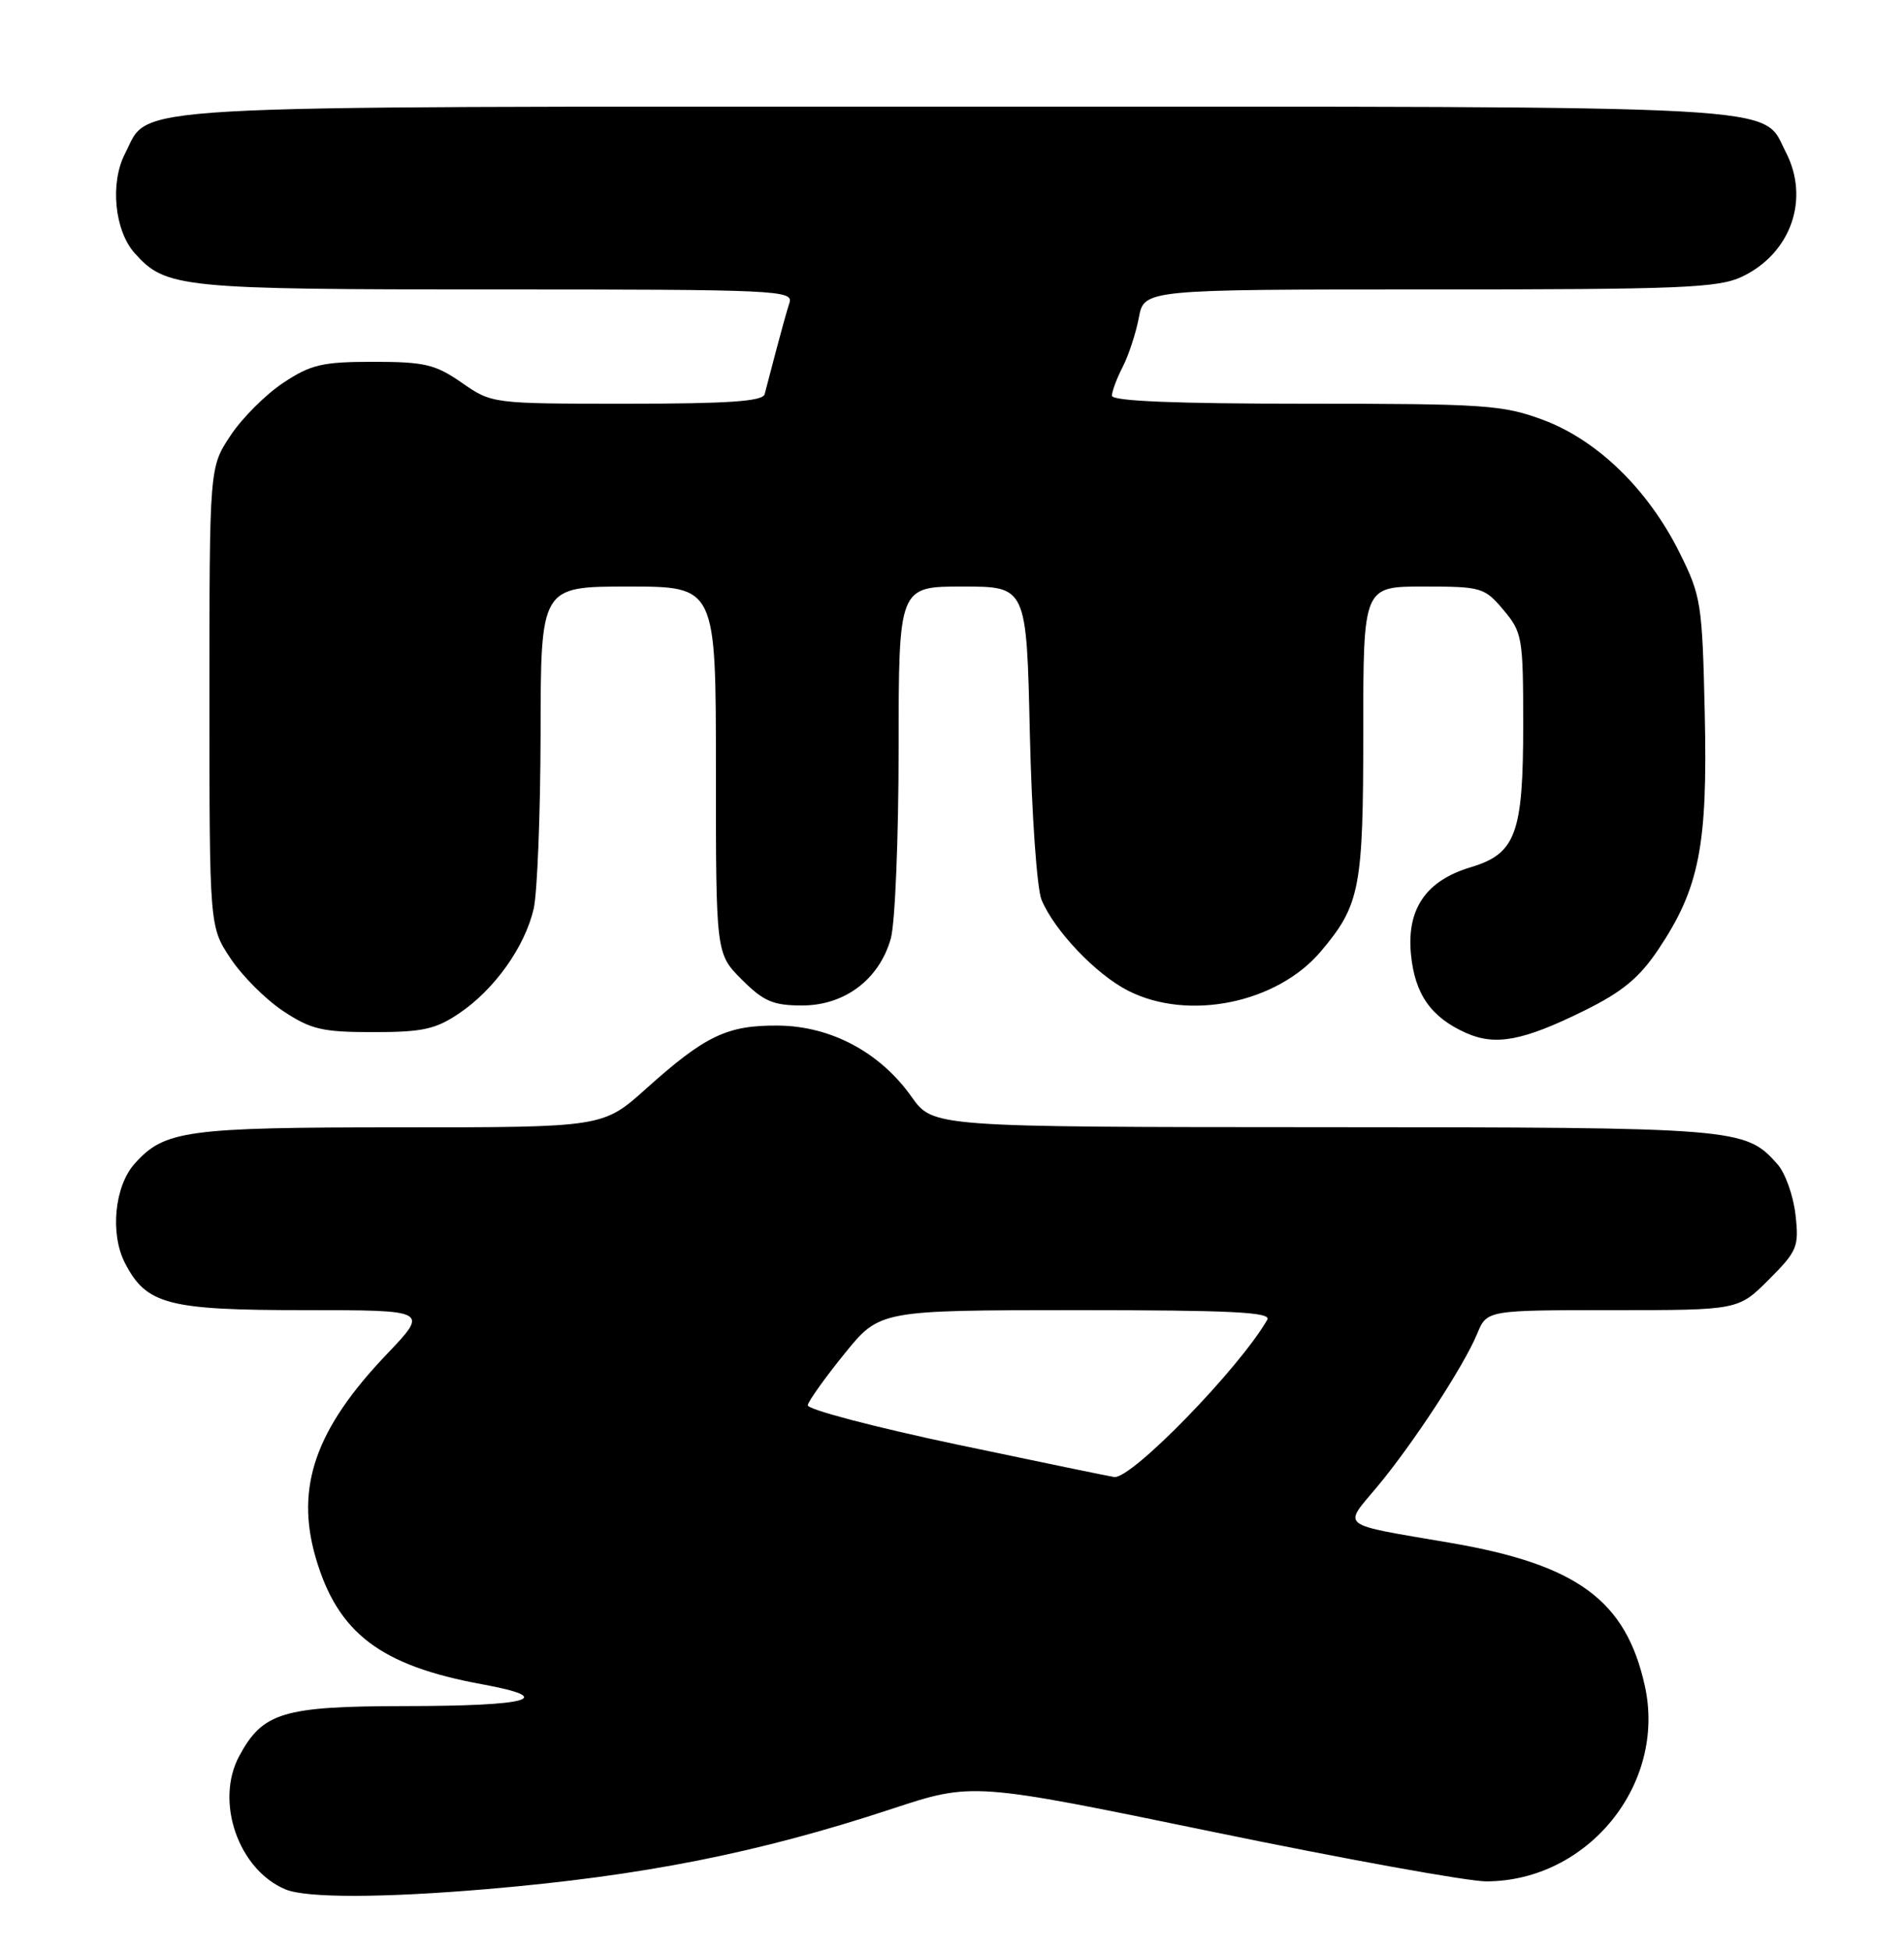 <?xml version="1.0" encoding="UTF-8" standalone="no"?>
<!DOCTYPE svg PUBLIC "-//W3C//DTD SVG 1.1//EN" "http://www.w3.org/Graphics/SVG/1.1/DTD/svg11.dtd" >
<svg xmlns="http://www.w3.org/2000/svg" xmlns:xlink="http://www.w3.org/1999/xlink" version="1.1" viewBox="0 0 250 256">
 <g >
 <path fill="currentColor"
d=" M 64.00 248.00 C 84.41 246.26 99.53 243.27 117.11 237.47 C 127.71 233.98 127.71 233.98 159.26 240.49 C 176.61 244.07 192.77 247.00 195.16 246.99 C 208.50 246.96 218.83 234.22 215.97 221.32 C 213.49 210.11 207.10 205.41 190.50 202.56 C 175.55 200.00 176.32 200.59 180.84 195.17 C 185.53 189.55 192.20 179.35 193.96 175.09 C 195.24 172.00 195.24 172.00 211.74 172.00 C 228.24 172.00 228.24 172.00 232.25 167.99 C 236.00 164.23 236.23 163.69 235.75 159.45 C 235.47 156.96 234.40 153.97 233.37 152.82 C 229.14 148.07 228.28 148.00 173.78 147.98 C 122.50 147.96 122.50 147.96 119.69 143.99 C 115.55 138.14 109.08 134.69 102.14 134.64 C 95.46 134.59 92.59 135.97 84.84 142.92 C 79.18 148.00 79.18 148.00 52.56 148.00 C 24.45 148.00 21.58 148.39 17.67 152.78 C 15.03 155.75 14.43 161.99 16.41 165.82 C 19.23 171.27 22.01 172.00 40.10 172.00 C 56.30 172.00 56.30 172.00 50.78 177.79 C 41.42 187.60 38.76 195.22 41.45 204.49 C 44.33 214.39 49.94 218.66 63.27 221.11 C 73.26 222.94 69.66 223.97 53.15 223.98 C 37.14 224.00 34.50 224.80 31.41 230.54 C 28.19 236.52 31.31 245.48 37.50 248.05 C 40.25 249.19 50.32 249.17 64.00 248.00 Z  M 208.00 132.69 C 213.02 130.21 215.24 128.38 217.76 124.62 C 223.13 116.59 224.23 111.03 223.84 93.69 C 223.51 79.14 223.37 78.25 220.50 72.50 C 216.37 64.23 209.75 57.80 202.65 55.14 C 197.35 53.16 195.04 53.00 171.46 53.00 C 154.35 53.00 146.00 52.66 146.00 51.95 C 146.00 51.37 146.64 49.67 147.41 48.17 C 148.19 46.66 149.14 43.76 149.53 41.72 C 150.22 38.00 150.22 38.00 187.71 38.00 C 220.66 38.00 225.62 37.80 228.72 36.33 C 235.15 33.28 237.67 26.13 234.48 19.97 C 231.23 13.68 237.05 14.00 125.50 14.00 C 13.56 14.00 19.78 13.65 16.41 20.18 C 14.43 24.01 15.03 30.25 17.67 33.22 C 21.76 37.81 23.61 38.00 65.08 38.00 C 101.92 38.00 104.20 38.10 103.66 39.75 C 103.34 40.71 102.56 43.52 101.91 46.00 C 101.26 48.48 100.58 51.06 100.40 51.75 C 100.15 52.69 95.67 53.00 82.34 53.00 C 64.62 53.00 64.60 53.00 60.64 50.25 C 57.15 47.83 55.74 47.50 49.01 47.50 C 42.33 47.50 40.82 47.85 37.19 50.26 C 34.89 51.78 31.78 54.89 30.26 57.19 C 27.50 61.35 27.50 61.35 27.50 91.50 C 27.50 121.65 27.50 121.65 30.26 125.81 C 31.78 128.11 34.89 131.22 37.19 132.74 C 40.82 135.15 42.33 135.50 49.00 135.50 C 55.50 135.50 57.20 135.13 60.34 133.00 C 64.94 129.88 68.91 124.31 70.07 119.32 C 70.55 117.22 70.96 106.84 70.98 96.25 C 71.00 77.00 71.00 77.00 82.50 77.00 C 94.00 77.00 94.00 77.00 94.00 101.10 C 94.00 125.20 94.00 125.20 97.40 128.60 C 100.26 131.46 101.51 132.00 105.32 132.00 C 110.93 132.00 115.47 128.56 116.97 123.19 C 117.53 121.16 117.99 109.94 117.99 98.25 C 118.00 77.00 118.00 77.00 126.39 77.00 C 134.79 77.00 134.79 77.00 135.22 96.25 C 135.47 106.96 136.15 116.67 136.76 118.14 C 138.46 122.20 143.90 127.91 148.12 130.06 C 156.02 134.09 167.69 131.71 173.44 124.89 C 178.58 118.80 179.00 116.62 179.00 96.03 C 179.00 77.00 179.00 77.00 186.91 77.00 C 194.52 77.00 194.92 77.12 197.41 80.08 C 199.88 83.01 200.00 83.70 200.00 95.13 C 200.00 109.45 199.04 112.07 193.12 113.85 C 187.25 115.60 184.69 119.32 185.26 125.26 C 185.76 130.51 187.88 133.55 192.50 135.61 C 196.36 137.33 199.97 136.65 208.00 132.69 Z  M 125.70 189.65 C 114.81 187.35 105.97 185.03 106.06 184.48 C 106.14 183.94 108.30 180.91 110.86 177.75 C 115.50 172.01 115.50 172.01 141.31 172.00 C 161.67 172.00 166.97 172.26 166.40 173.25 C 162.74 179.63 148.61 194.16 146.31 193.91 C 145.86 193.86 136.59 191.94 125.70 189.65 Z "/>
</g>
</svg>